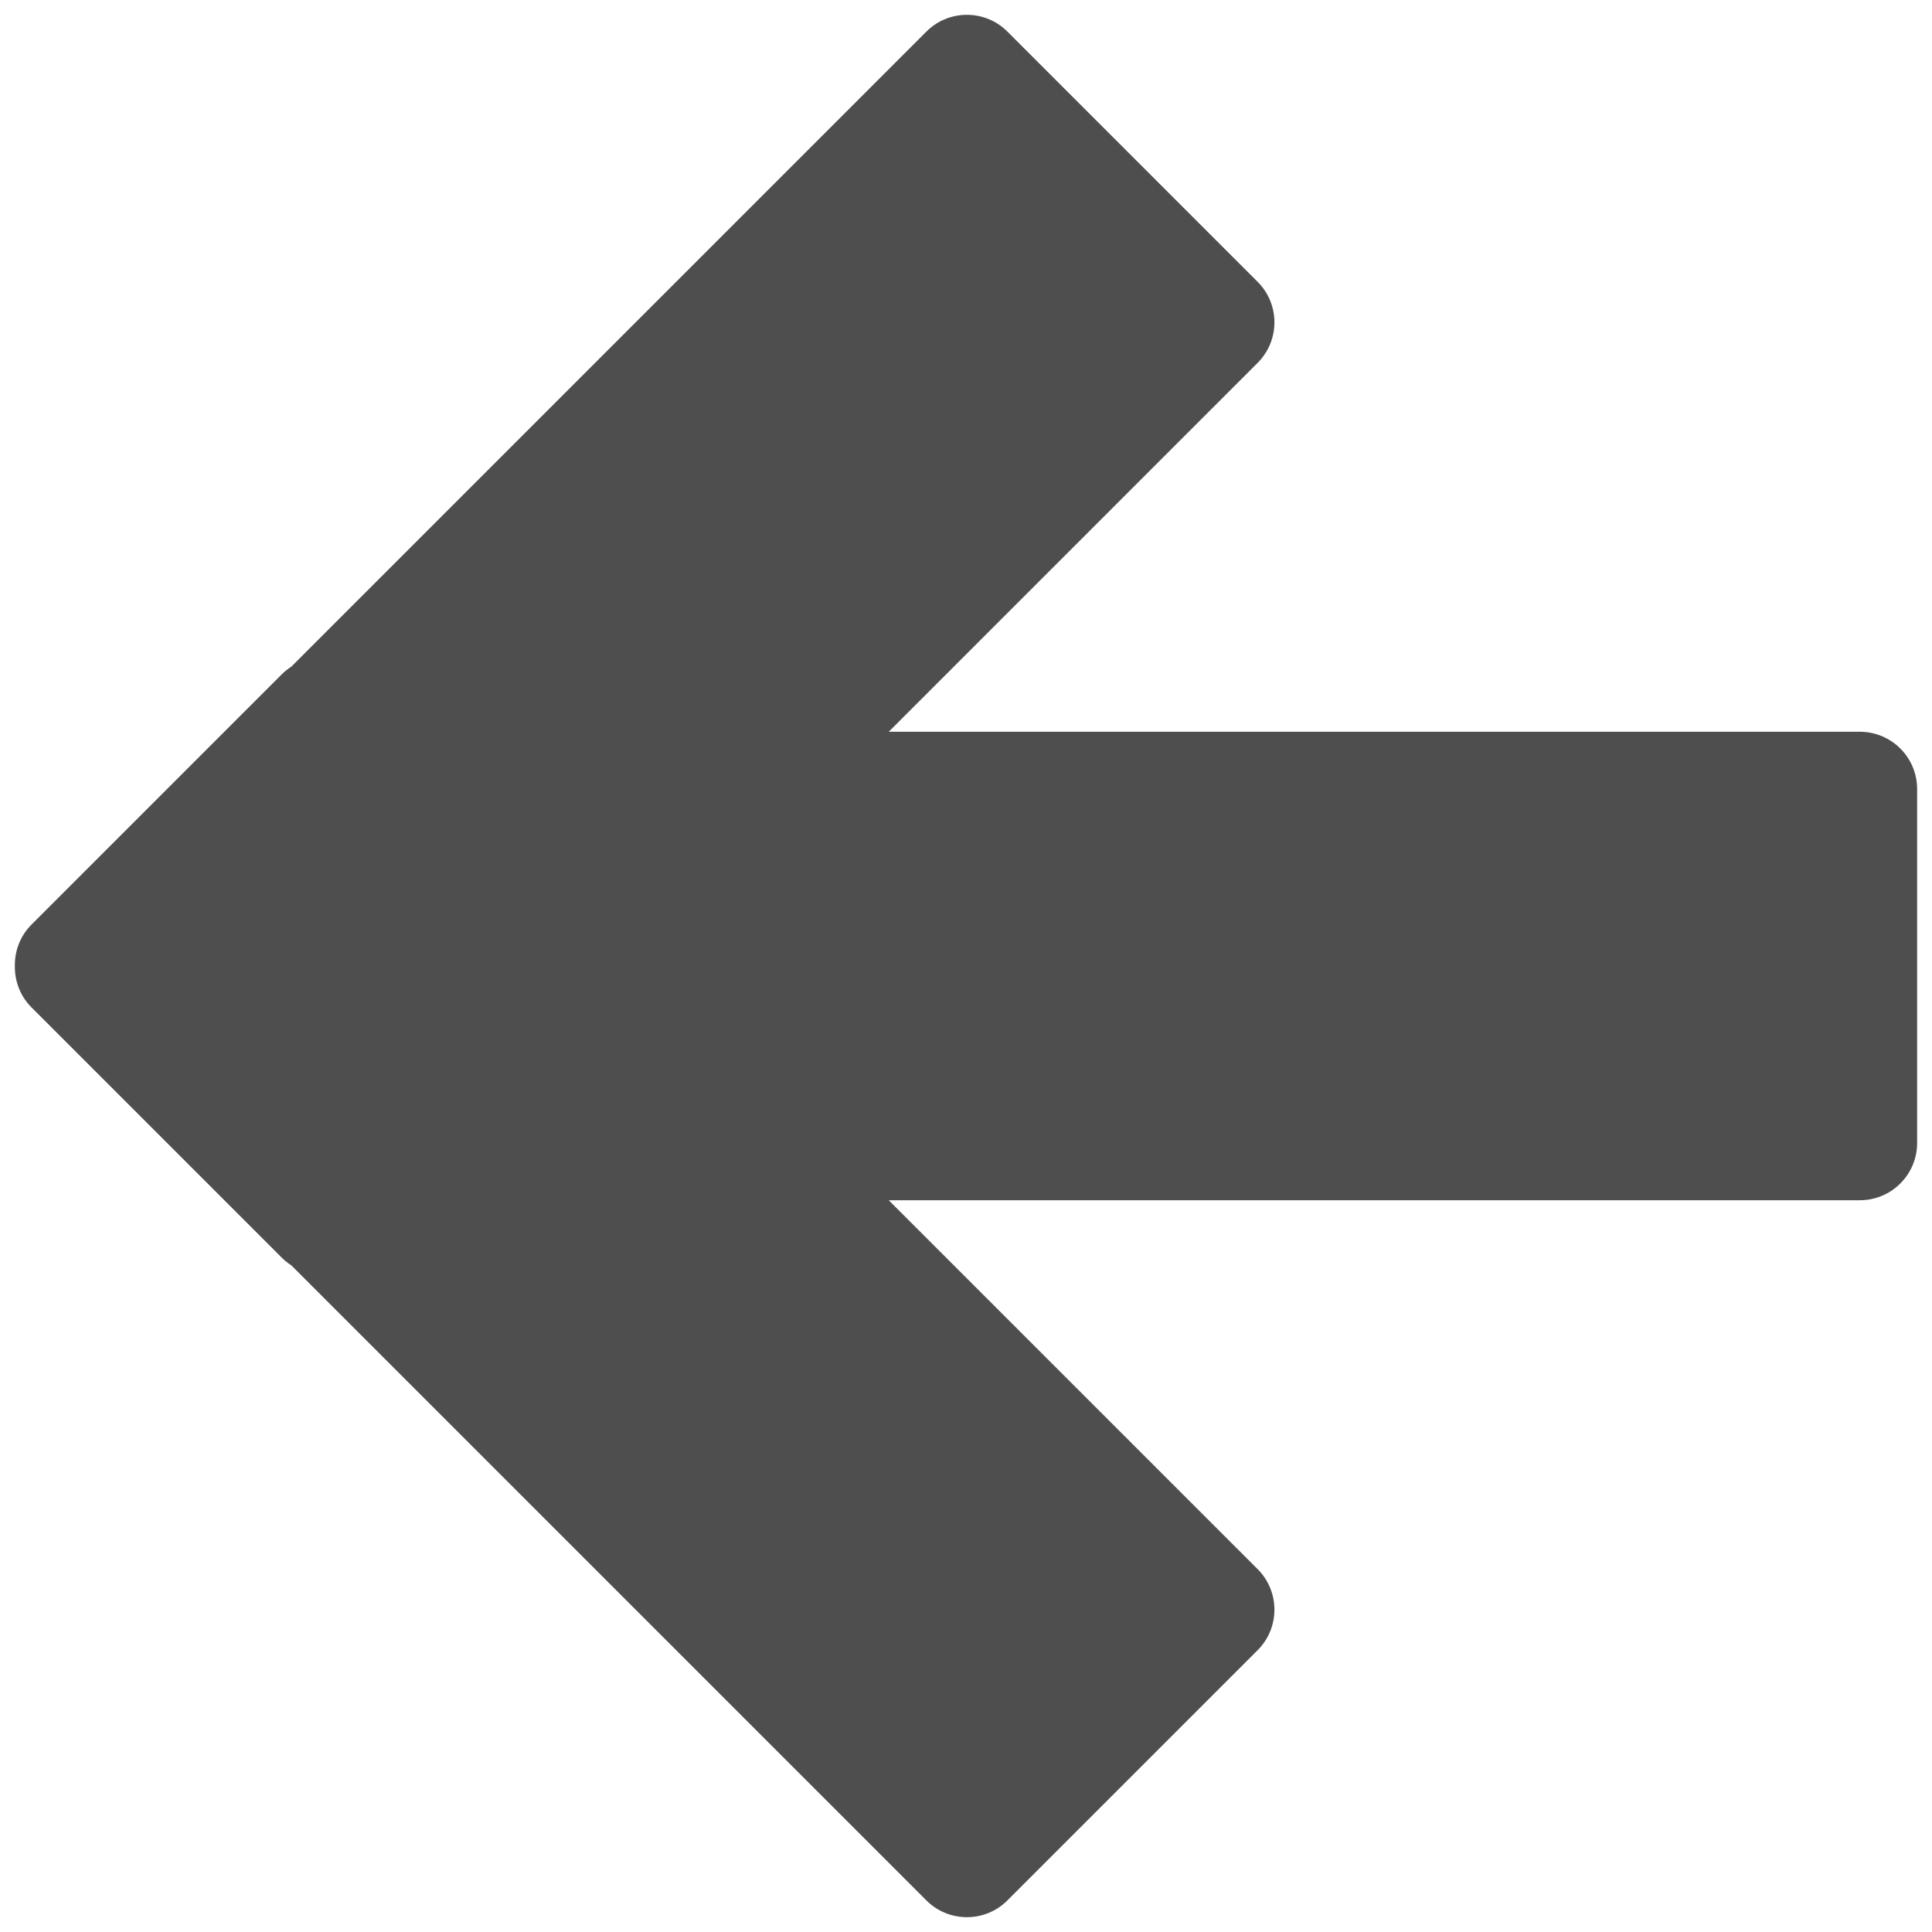 <svg xmlns="http://www.w3.org/2000/svg" xmlns:xlink="http://www.w3.org/1999/xlink" version="1.1" width="256" height="256" viewBox="0 0 256 256" xml:space="preserve">
<desc>Created with Fabric.js 1.7.22</desc>
<defs>
</defs>
<g transform="translate(128 128) scale(0.72 0.72)" style="">
	<g style="stroke: none; stroke-width: 0; stroke-dasharray: none; stroke-linecap: butt; stroke-linejoin: miter; stroke-miterlimit: 10; fill: none; fill-rule: nonzero; opacity: 1;" transform="translate(-175.05 -175.05) scale(3.89 3.89)" >
	<path d="M 46.96 0.794 l 11.837 11.837 c 1.059 1.059 1.059 2.776 0 3.835 L 41.345 33.918 h 45.942 c 1.497 0 2.711 1.215 2.711 2.712 v 16.74 c 0 1.498 -1.214 2.712 -2.712 2.712 H 41.345 l 17.452 17.452 c 1.059 1.059 1.059 2.776 0 3.835 L 46.96 89.206 c -1.059 1.059 -2.776 1.059 -3.835 0 L 13.078 59.159 c -0.159 -0.102 -0.31 -0.221 -0.449 -0.36 L 0.792 46.962 C 0.251 46.421 -0.009 45.709 0.002 45 c -0.012 -0.709 0.249 -1.421 0.79 -1.962 l 11.837 -11.837 c 0.139 -0.139 0.29 -0.257 0.449 -0.36 L 43.125 0.794 C 44.184 -0.265 45.901 -0.265 46.96 0.794 z" style="stroke: none; stroke-width: 1; stroke-dasharray: none; stroke-linecap: butt; stroke-linejoin: miter; stroke-miterlimit: 10; fill: rgb(78,78,78); fill-rule: nonzero; opacity: 1;" transform=" matrix(1 0 0 1 0 0) " stroke-linecap="round" />
</g>
</g>
</svg>